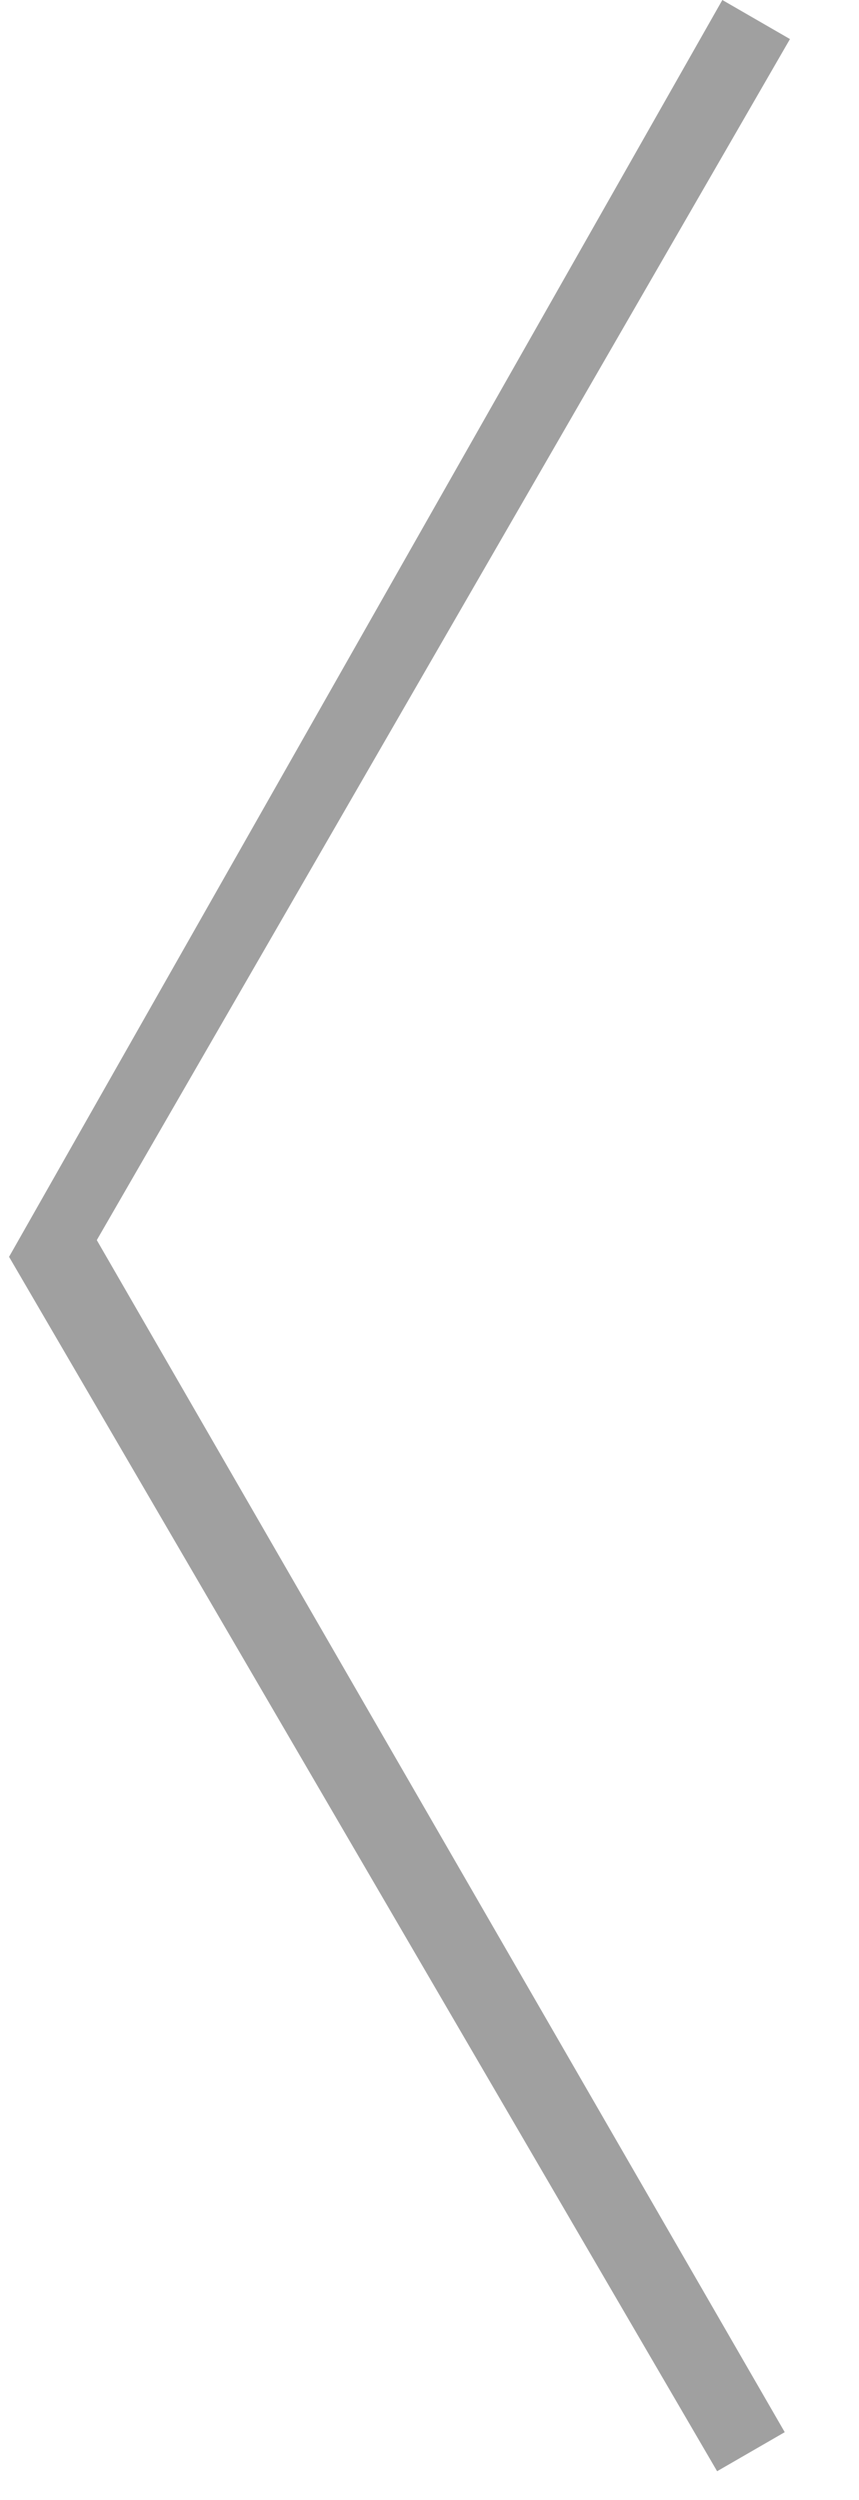 <svg width="11" height="32" viewBox="0 0 11 32" fill="none" xmlns="http://www.w3.org/2000/svg">
<path d="M9.183 31.633L0.116 16.088L1.049 15.544L10.049 31.133L9.183 31.633Z" fill="#A0A0A0"/>
<path d="M10.116 0.5L1.116 16.088L0.116 16.088L9.25 2.98023e-08L10.116 0.5Z" fill="#A0A0A0"/>
</svg>
